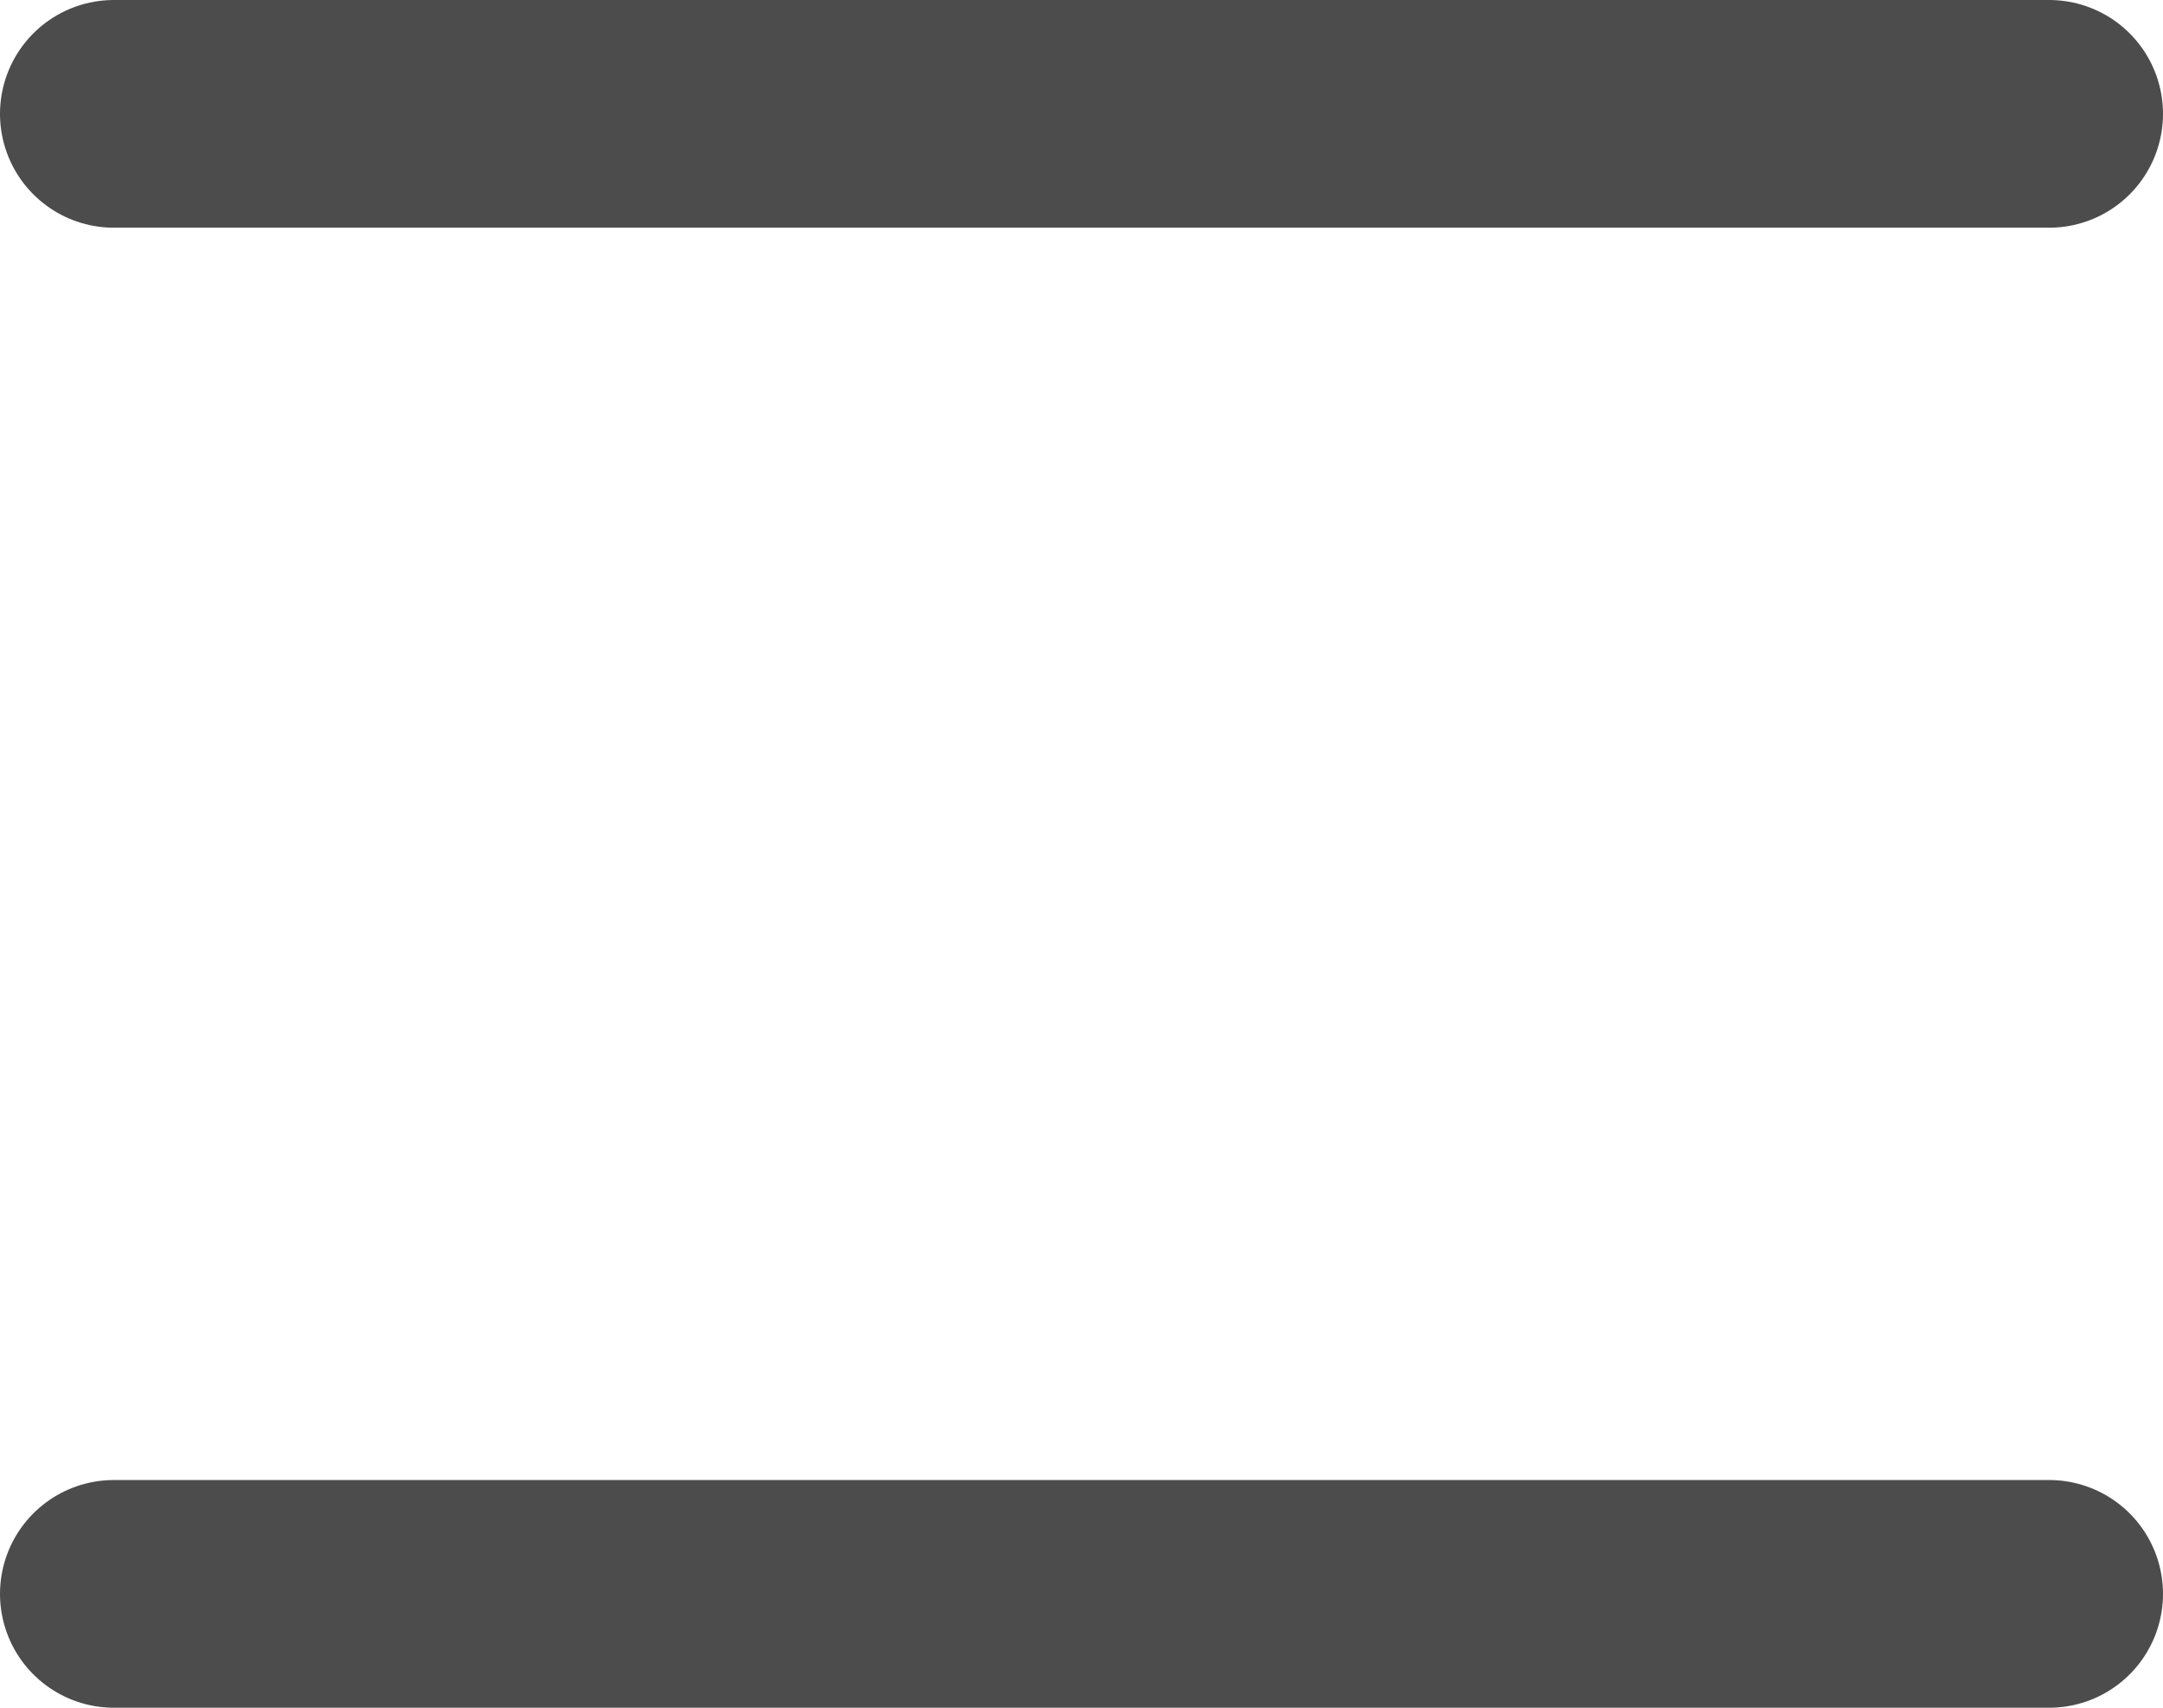 <svg width="19" height="15" viewBox="0 0 19 15" fill="none" xmlns="http://www.w3.org/2000/svg">
<line x1="1" y1="1" x2="18" y2="1" stroke="#4C4C4C" stroke-width="2" stroke-linecap="round"/>
<line x1="1" y1="14" x2="18" y2="14" stroke="#4C4C4C" stroke-width="2" stroke-linecap="round"/>
</svg>
